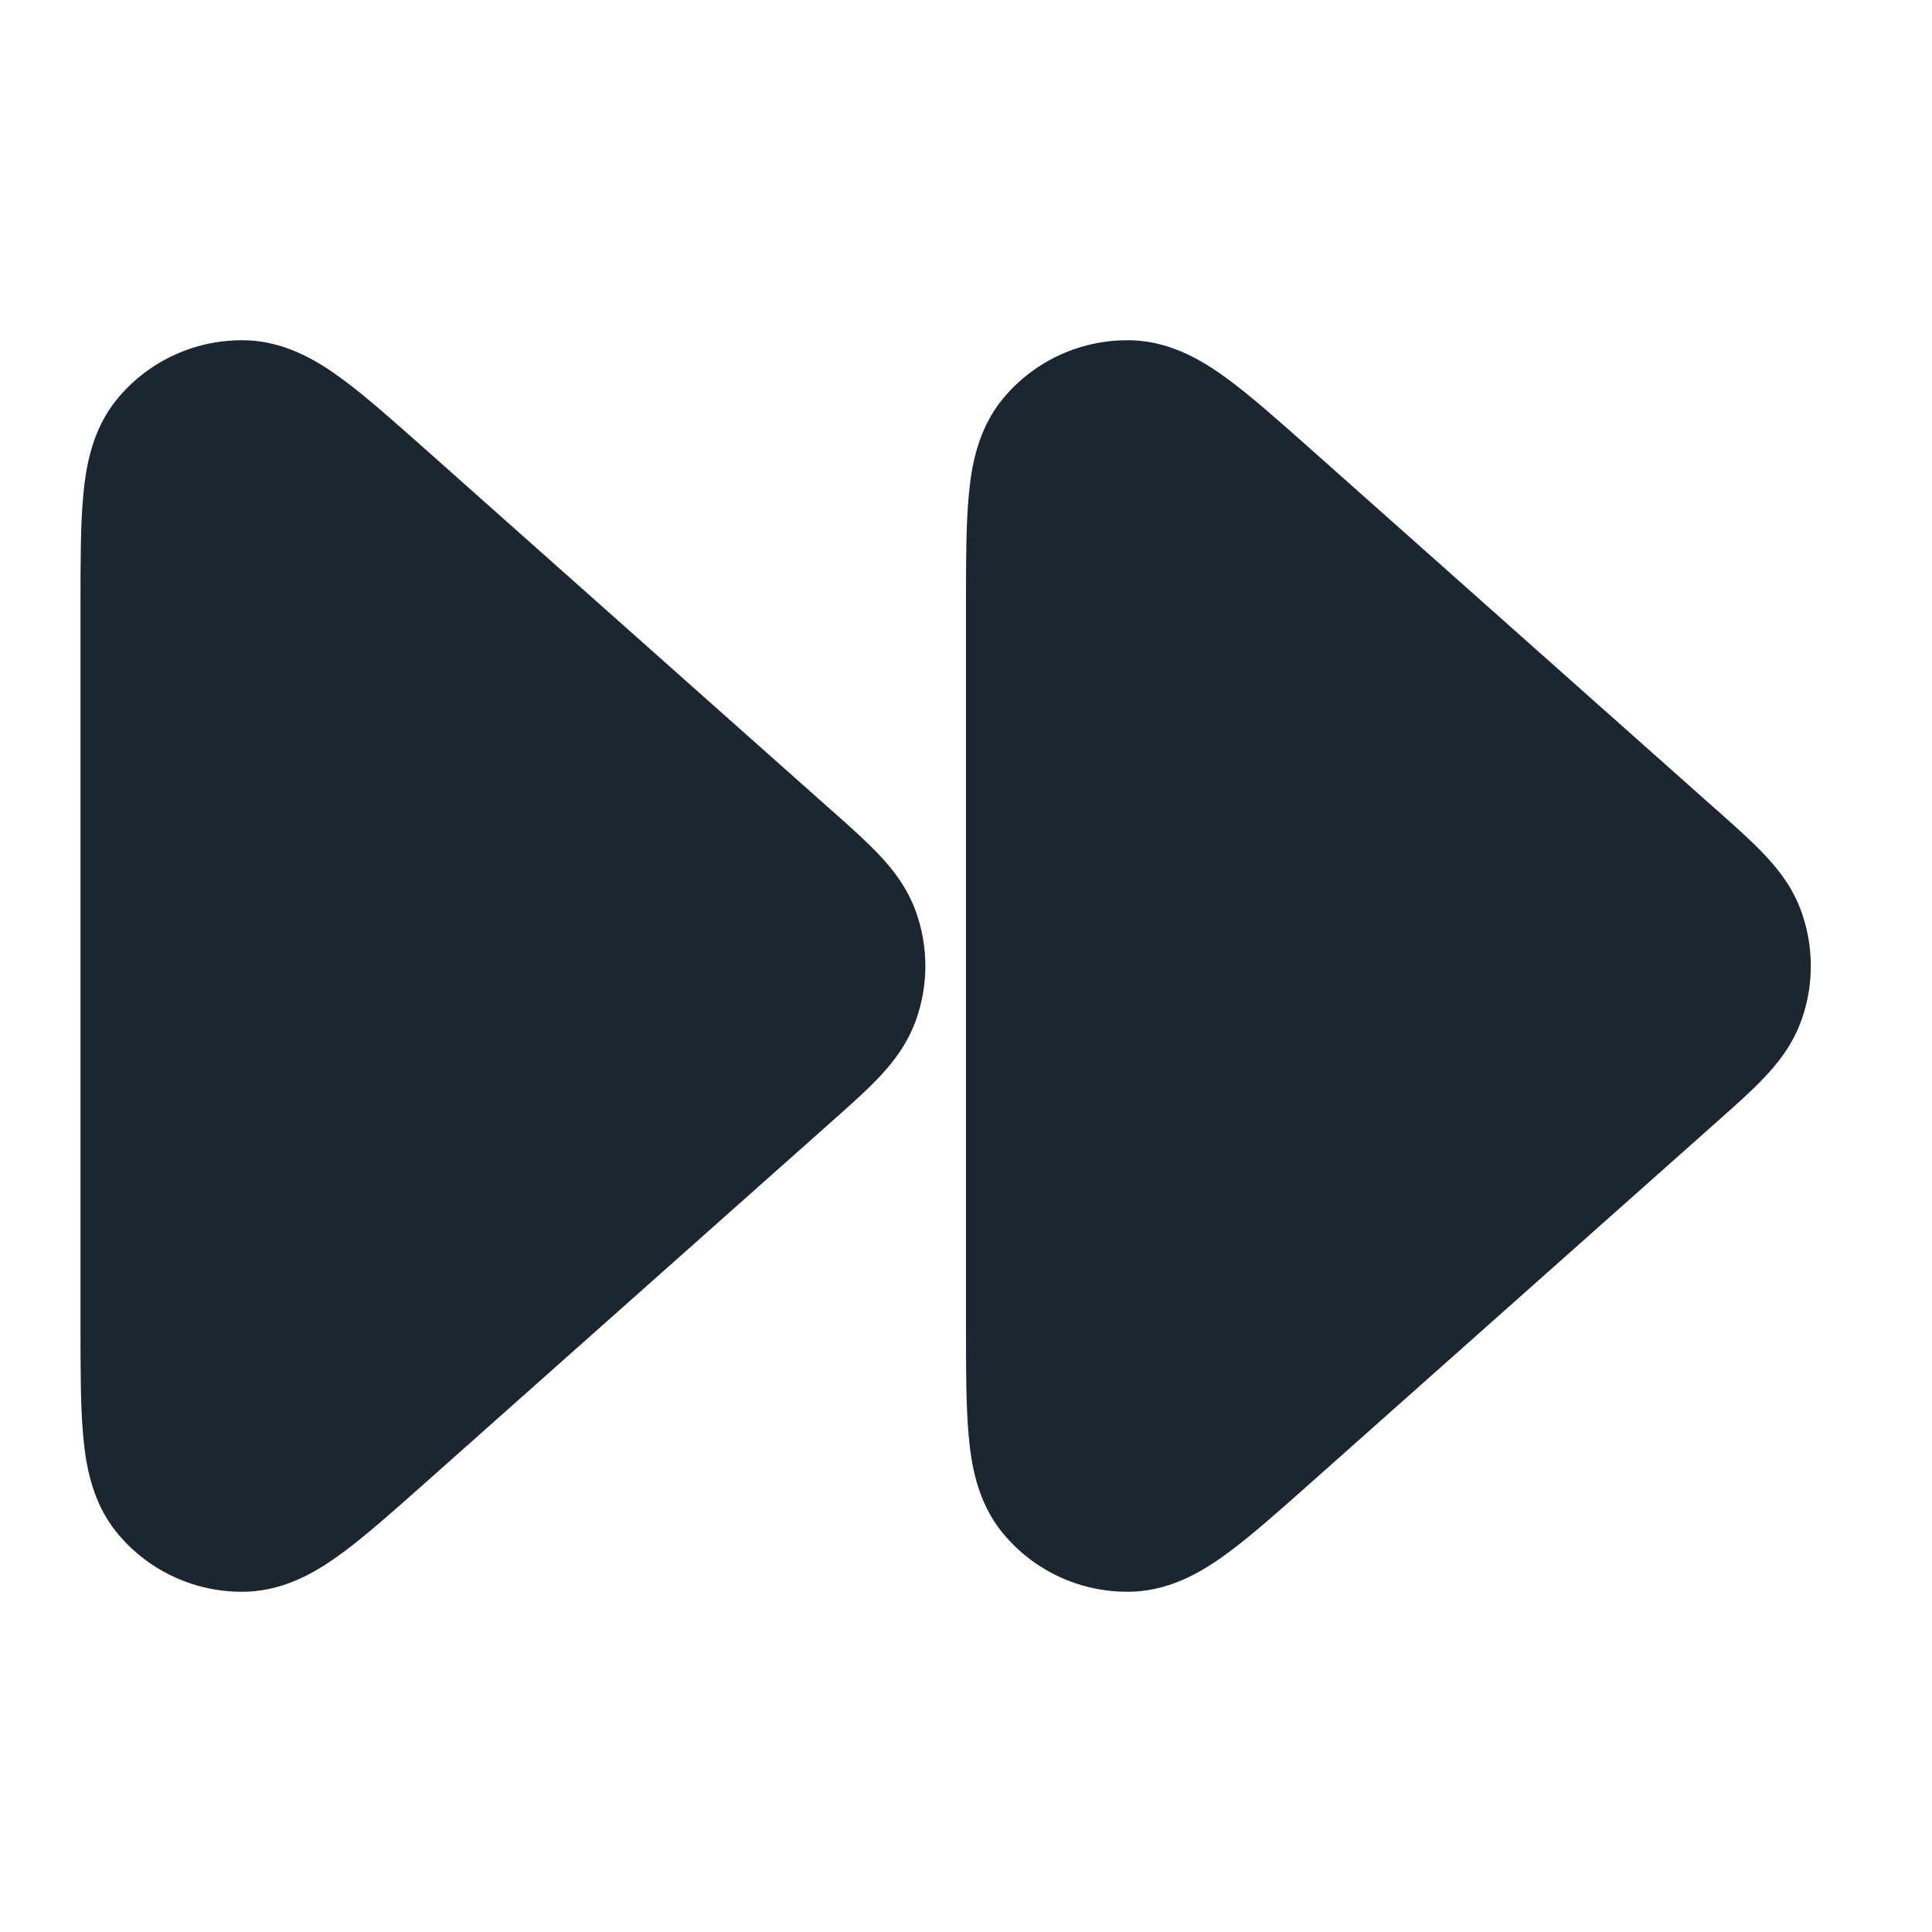 <svg width="24" height="24" viewBox="0 0 24 24" fill="none" xmlns="http://www.w3.org/2000/svg">
<path fill-rule="evenodd" clip-rule="evenodd" d="M14.075 4.228C13.452 4.205 12.853 4.474 12.457 4.955C12.137 5.342 12.064 5.819 12.033 6.167C12 6.53 12 6.991 12 7.518V16.482C12 17.009 12 17.47 12.033 17.832C12.064 18.181 12.137 18.658 12.457 19.045C12.853 19.526 13.452 19.795 14.075 19.772C14.576 19.753 14.982 19.491 15.263 19.283C15.555 19.067 15.9 18.76 16.294 18.41L21.345 13.92C21.555 13.733 21.758 13.554 21.914 13.388C22.085 13.209 22.272 12.976 22.382 12.662C22.532 12.234 22.532 11.766 22.382 11.337C22.272 11.024 22.085 10.791 21.914 10.612C21.758 10.446 21.555 10.267 21.345 10.079C21.336 10.072 21.328 10.064 21.319 10.057L16.294 5.59C15.9 5.24 15.555 4.933 15.263 4.717C14.982 4.509 14.576 4.247 14.075 4.228Z" fill="#1B2631"/>
<path fill-rule="evenodd" clip-rule="evenodd" d="M3.075 4.228C2.452 4.205 1.853 4.474 1.457 4.955C1.137 5.342 1.064 5.819 1.033 6.167C1 6.53 1 6.991 1 7.518V16.482C1 17.009 1 17.47 1.033 17.832C1.064 18.181 1.137 18.658 1.457 19.045C1.853 19.526 2.452 19.795 3.075 19.772C3.576 19.753 3.982 19.491 4.263 19.283C4.555 19.067 4.9 18.76 5.294 18.41L10.345 13.92C10.555 13.733 10.758 13.554 10.914 13.388C11.085 13.209 11.272 12.976 11.382 12.662C11.533 12.234 11.533 11.766 11.382 11.337C11.272 11.024 11.085 10.791 10.914 10.612C10.758 10.446 10.555 10.267 10.345 10.079C10.336 10.072 10.328 10.064 10.319 10.057L5.294 5.59C4.9 5.24 4.555 4.933 4.263 4.717C3.982 4.509 3.576 4.247 3.075 4.228Z" fill="#1B2631"/>
</svg>
